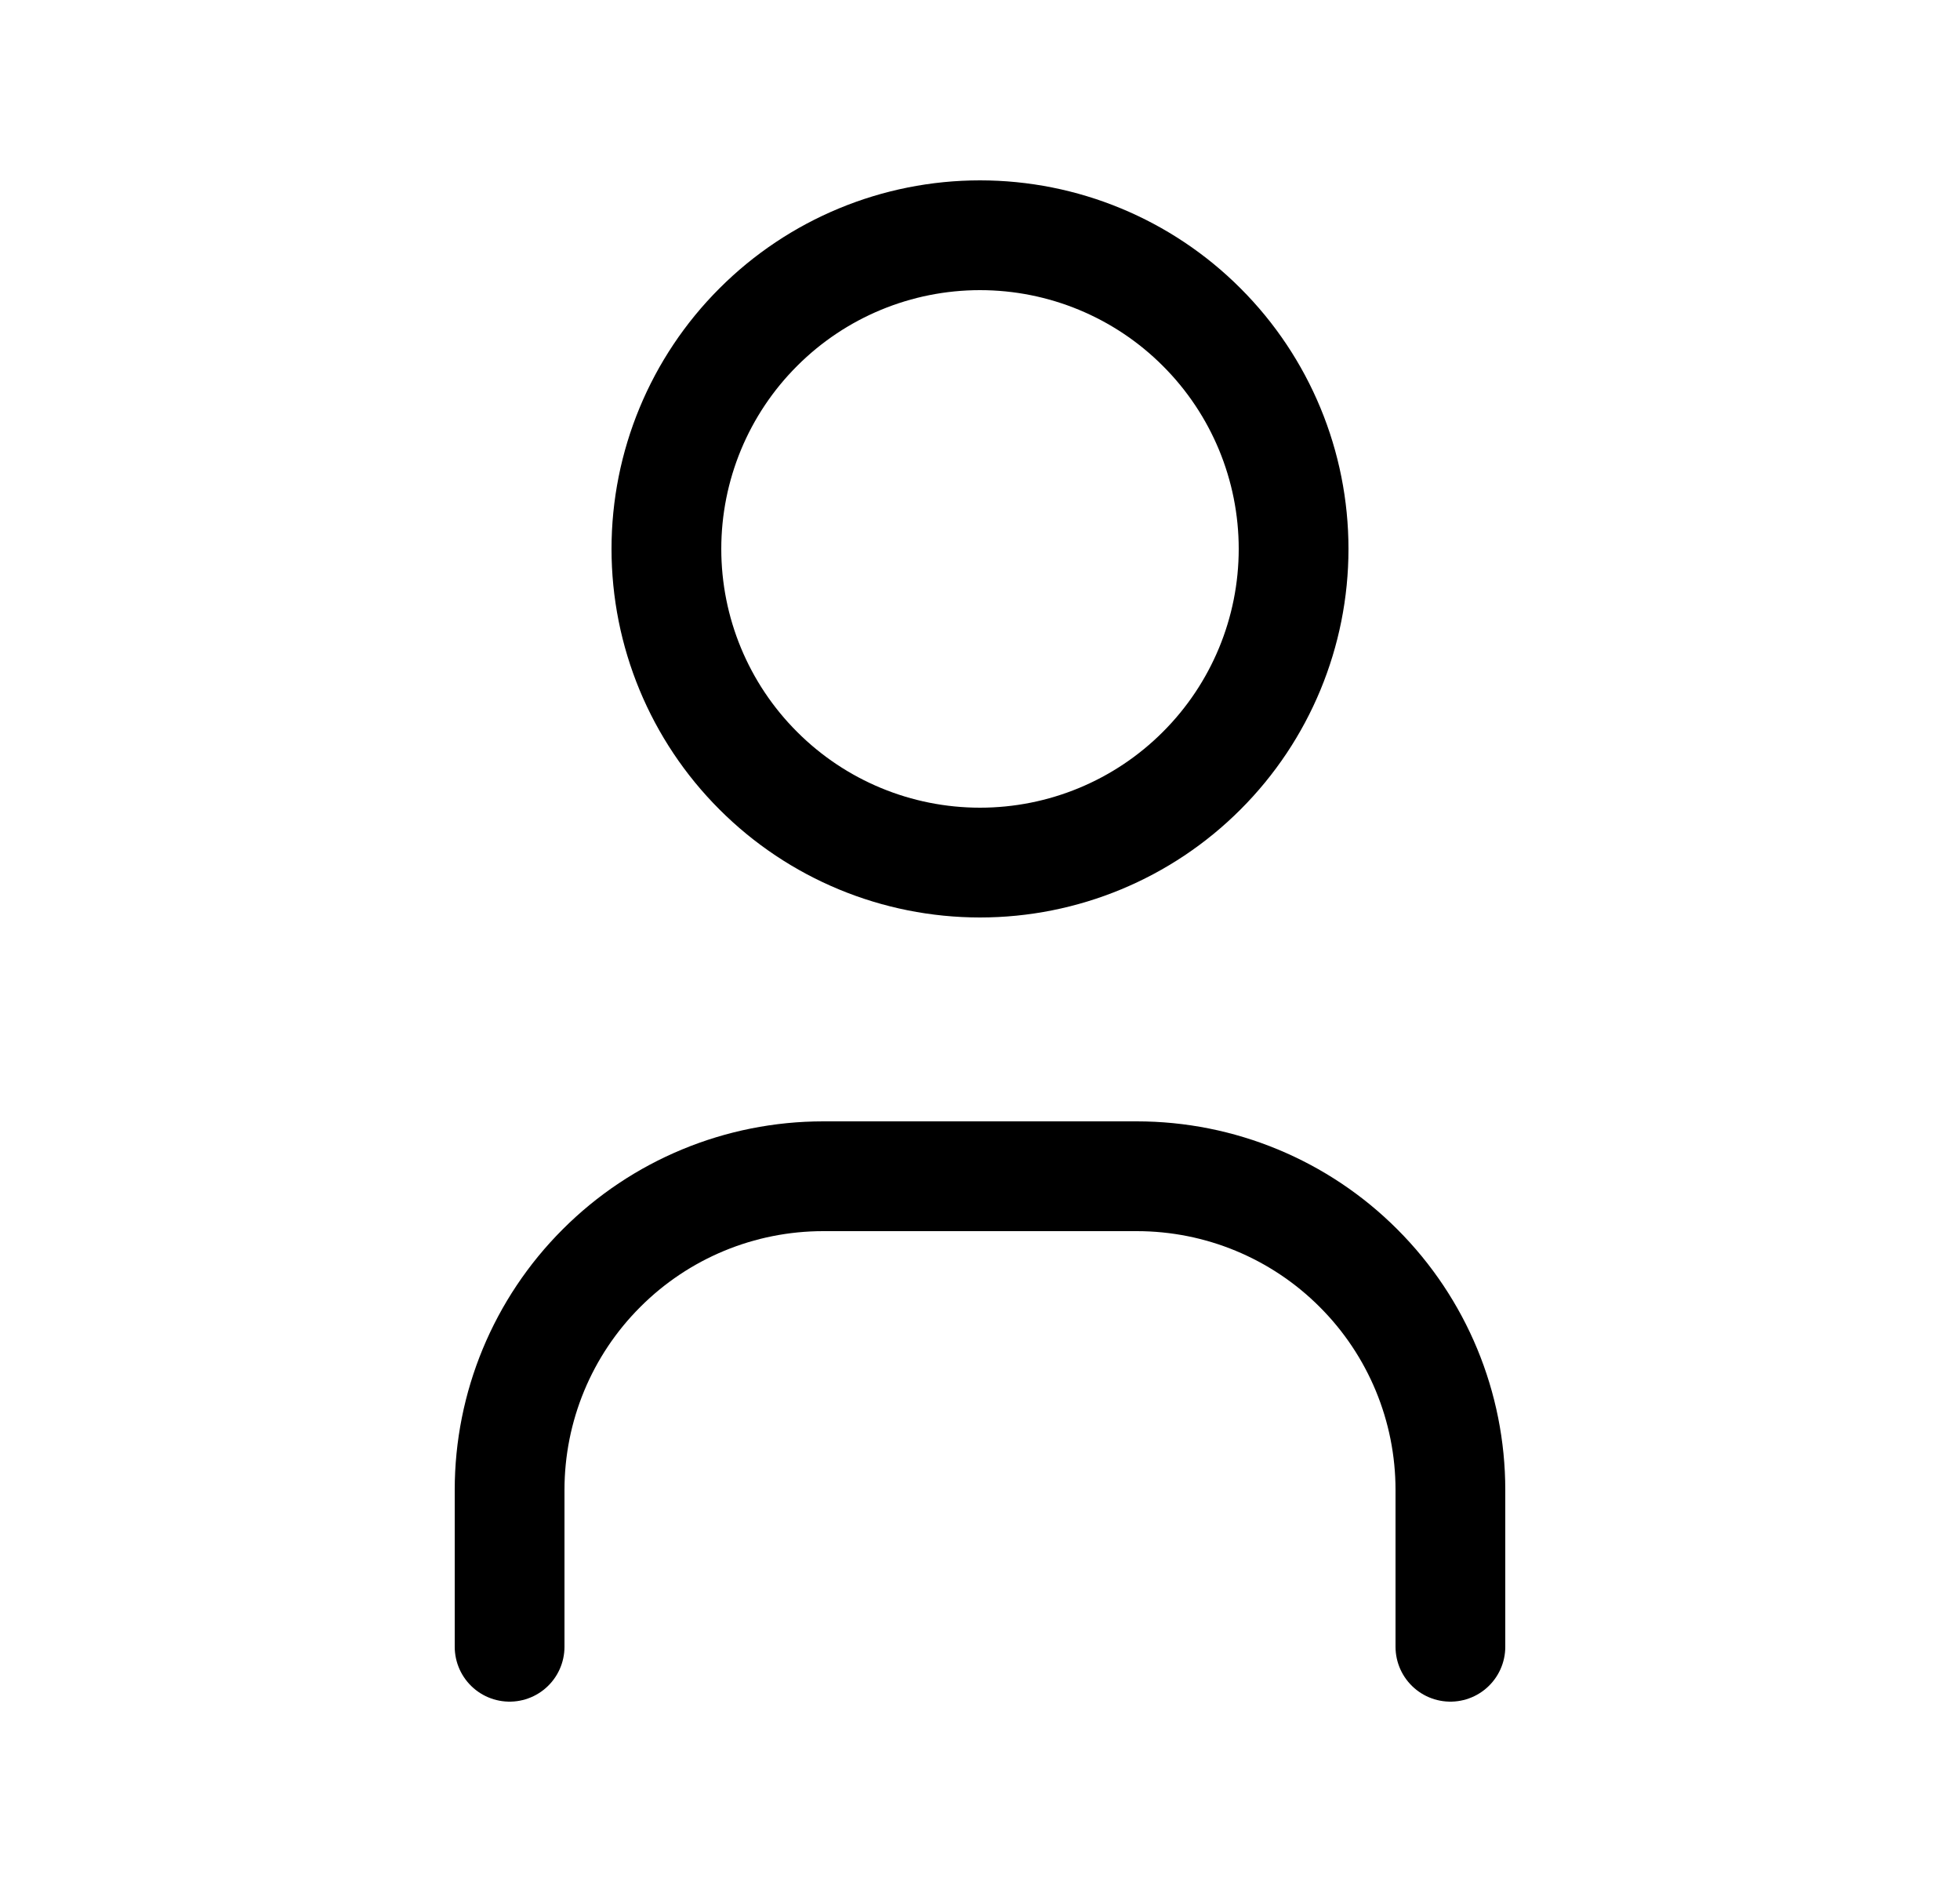 <svg width="25" height="24" viewBox="0 0 25 24" fill="none" xmlns="http://www.w3.org/2000/svg">
<g id="icon / User">
<path id="Vector" d="M8.5 7C8.5 8.061 8.921 9.078 9.672 9.828C10.422 10.579 11.439 11 12.5 11C13.561 11 14.578 10.579 15.328 9.828C16.079 9.078 16.5 8.061 16.5 7C16.5 5.939 16.079 4.922 15.328 4.172C14.578 3.421 13.561 3 12.5 3C11.439 3 10.422 3.421 9.672 4.172C8.921 4.922 8.5 5.939 8.5 7Z" stroke="black" stroke-width="1.4" stroke-linecap="round" stroke-linejoin="round"/>
<path id="Vector_2" d="M6.5 21V19C6.5 17.939 6.921 16.922 7.672 16.172C8.422 15.421 9.439 15 10.5 15H14.5C15.561 15 16.578 15.421 17.328 16.172C18.079 16.922 18.5 17.939 18.5 19V21" stroke="black" stroke-width="1.4" stroke-linecap="round" stroke-linejoin="round"/>
</g>
</svg>

